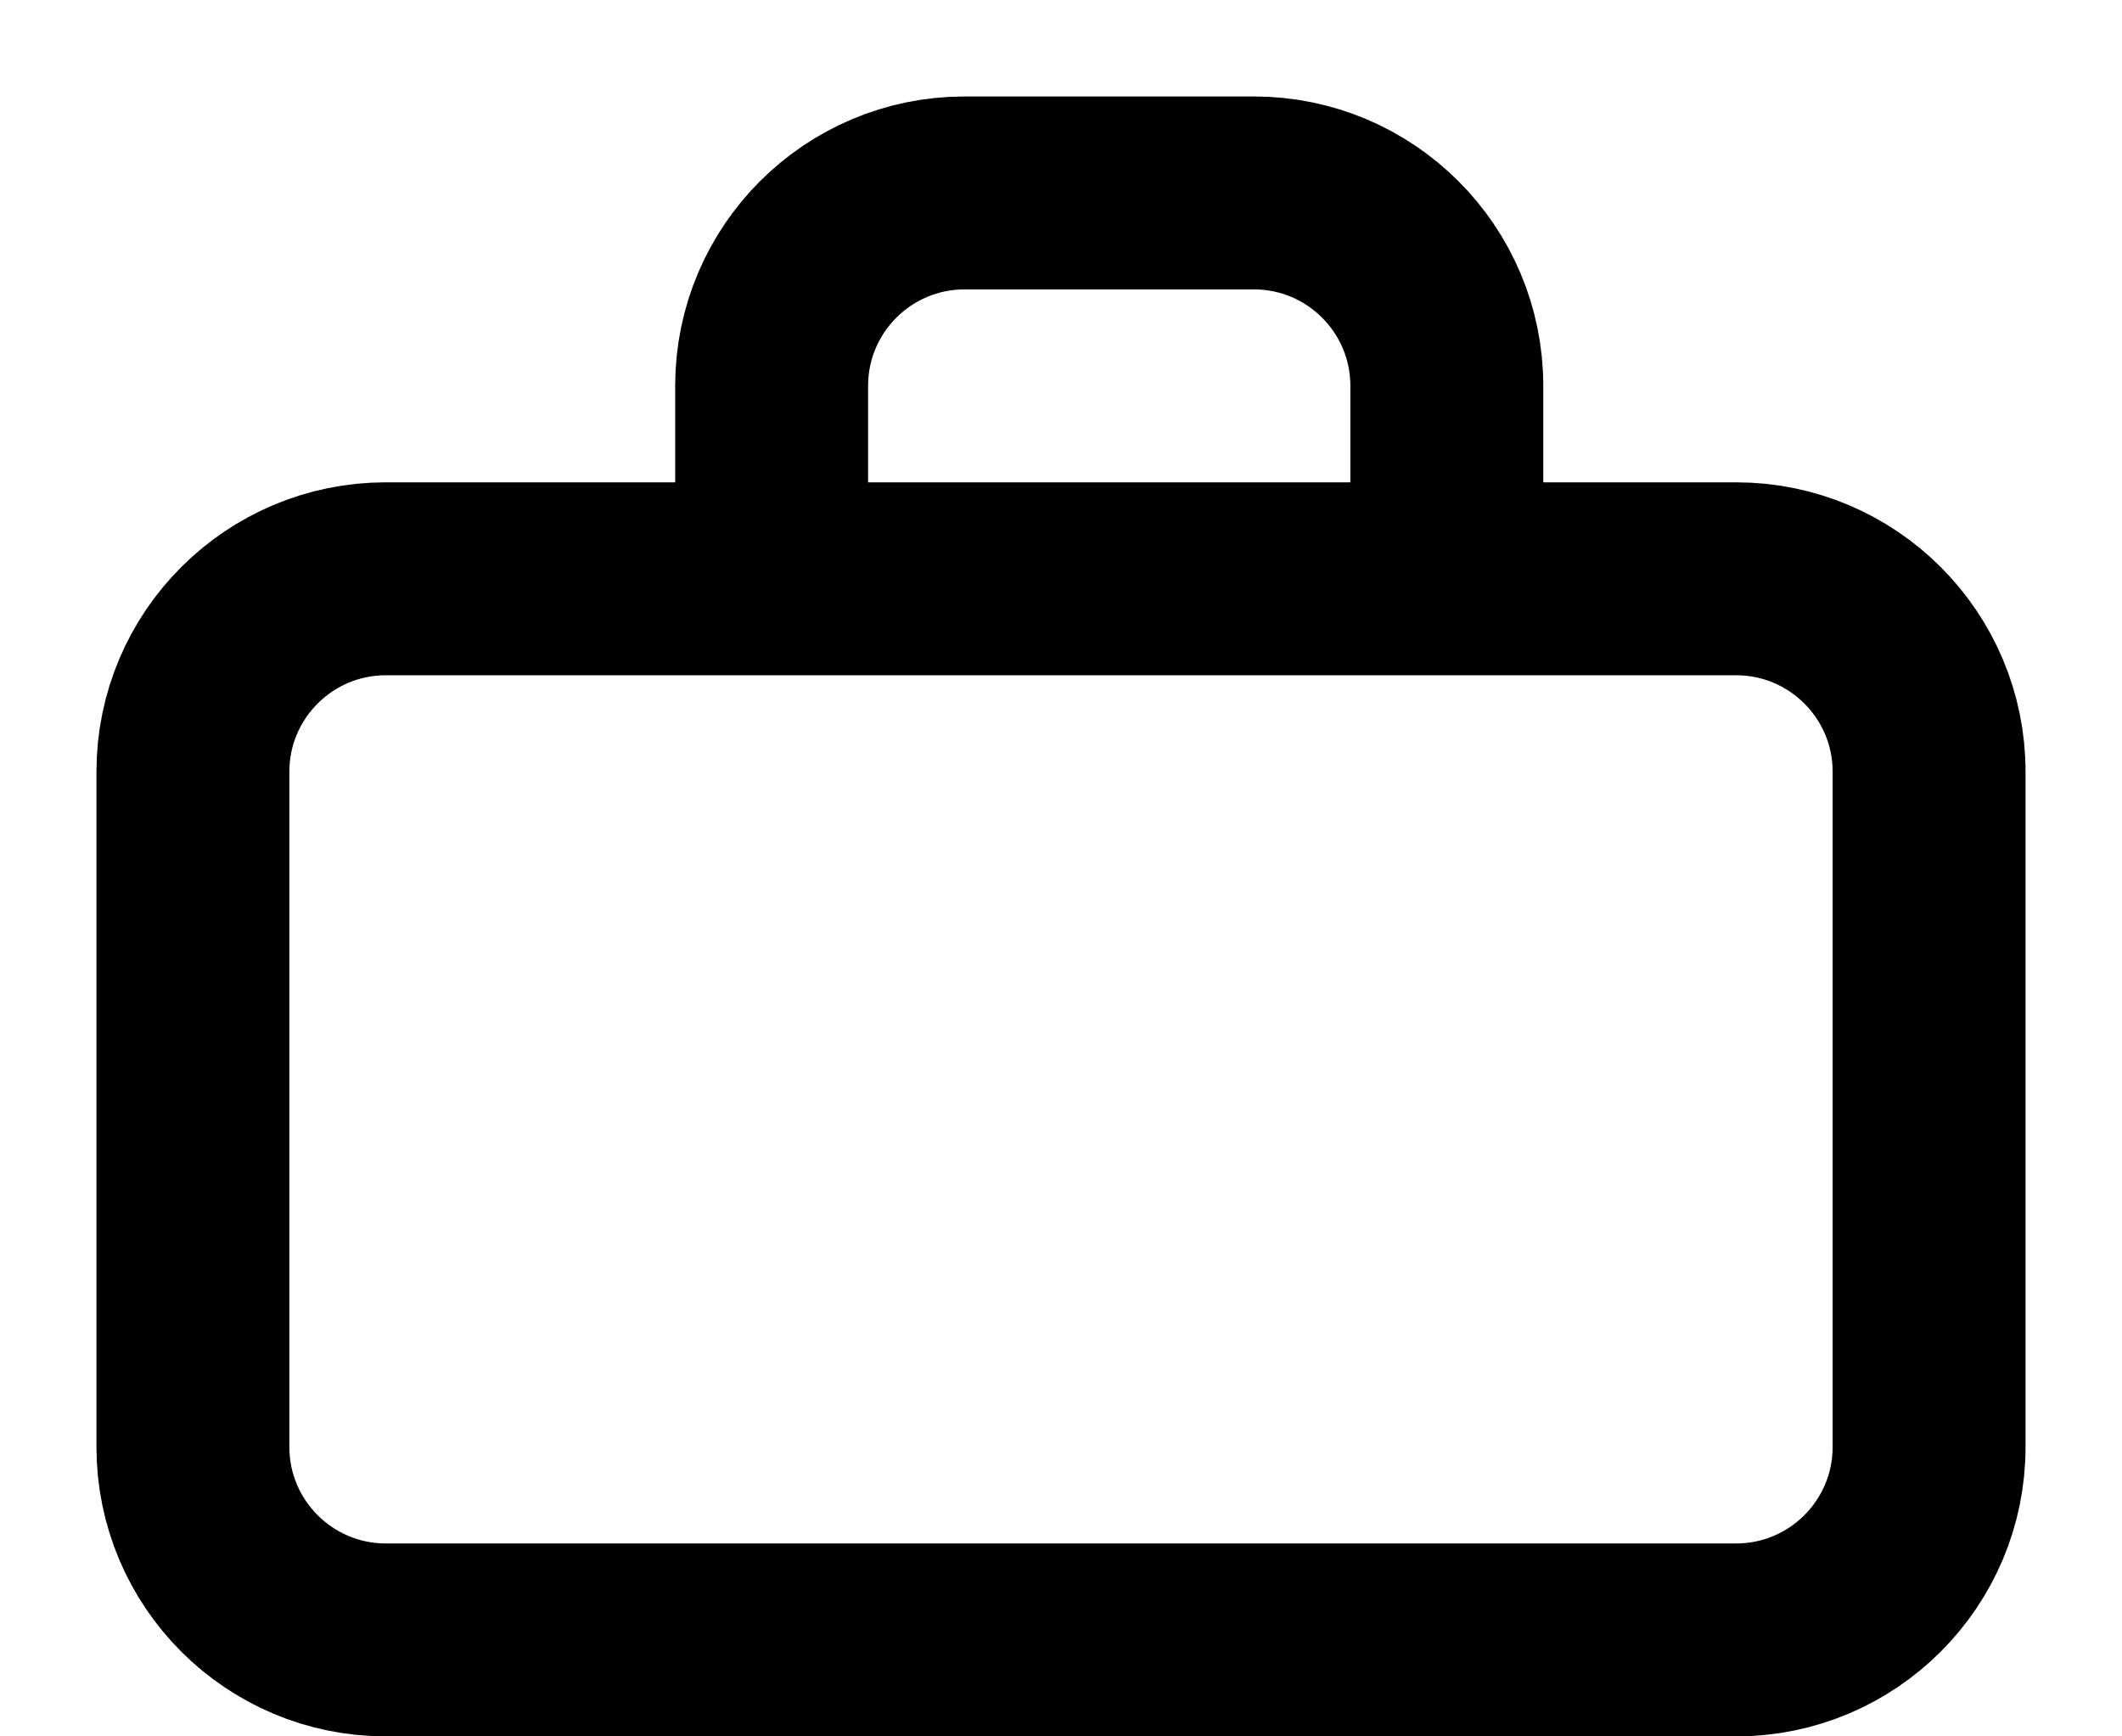 <svg width="11" height="9" viewBox="0 0 11 9" fill="none" xmlns="http://www.w3.org/2000/svg">
<path d="M4 3H2C1.448 3 1 3.448 1 4V7.5C1 8.052 1.448 8.5 2 8.5H9C9.552 8.5 10 8.052 10 7.5V4C10 3.448 9.552 3 9 3H7.5M4 3V2C4 1.448 4.448 1 5 1H6.5C7.052 1 7.5 1.448 7.5 2V3M4 3H7.5" stroke="black"/>
</svg>
